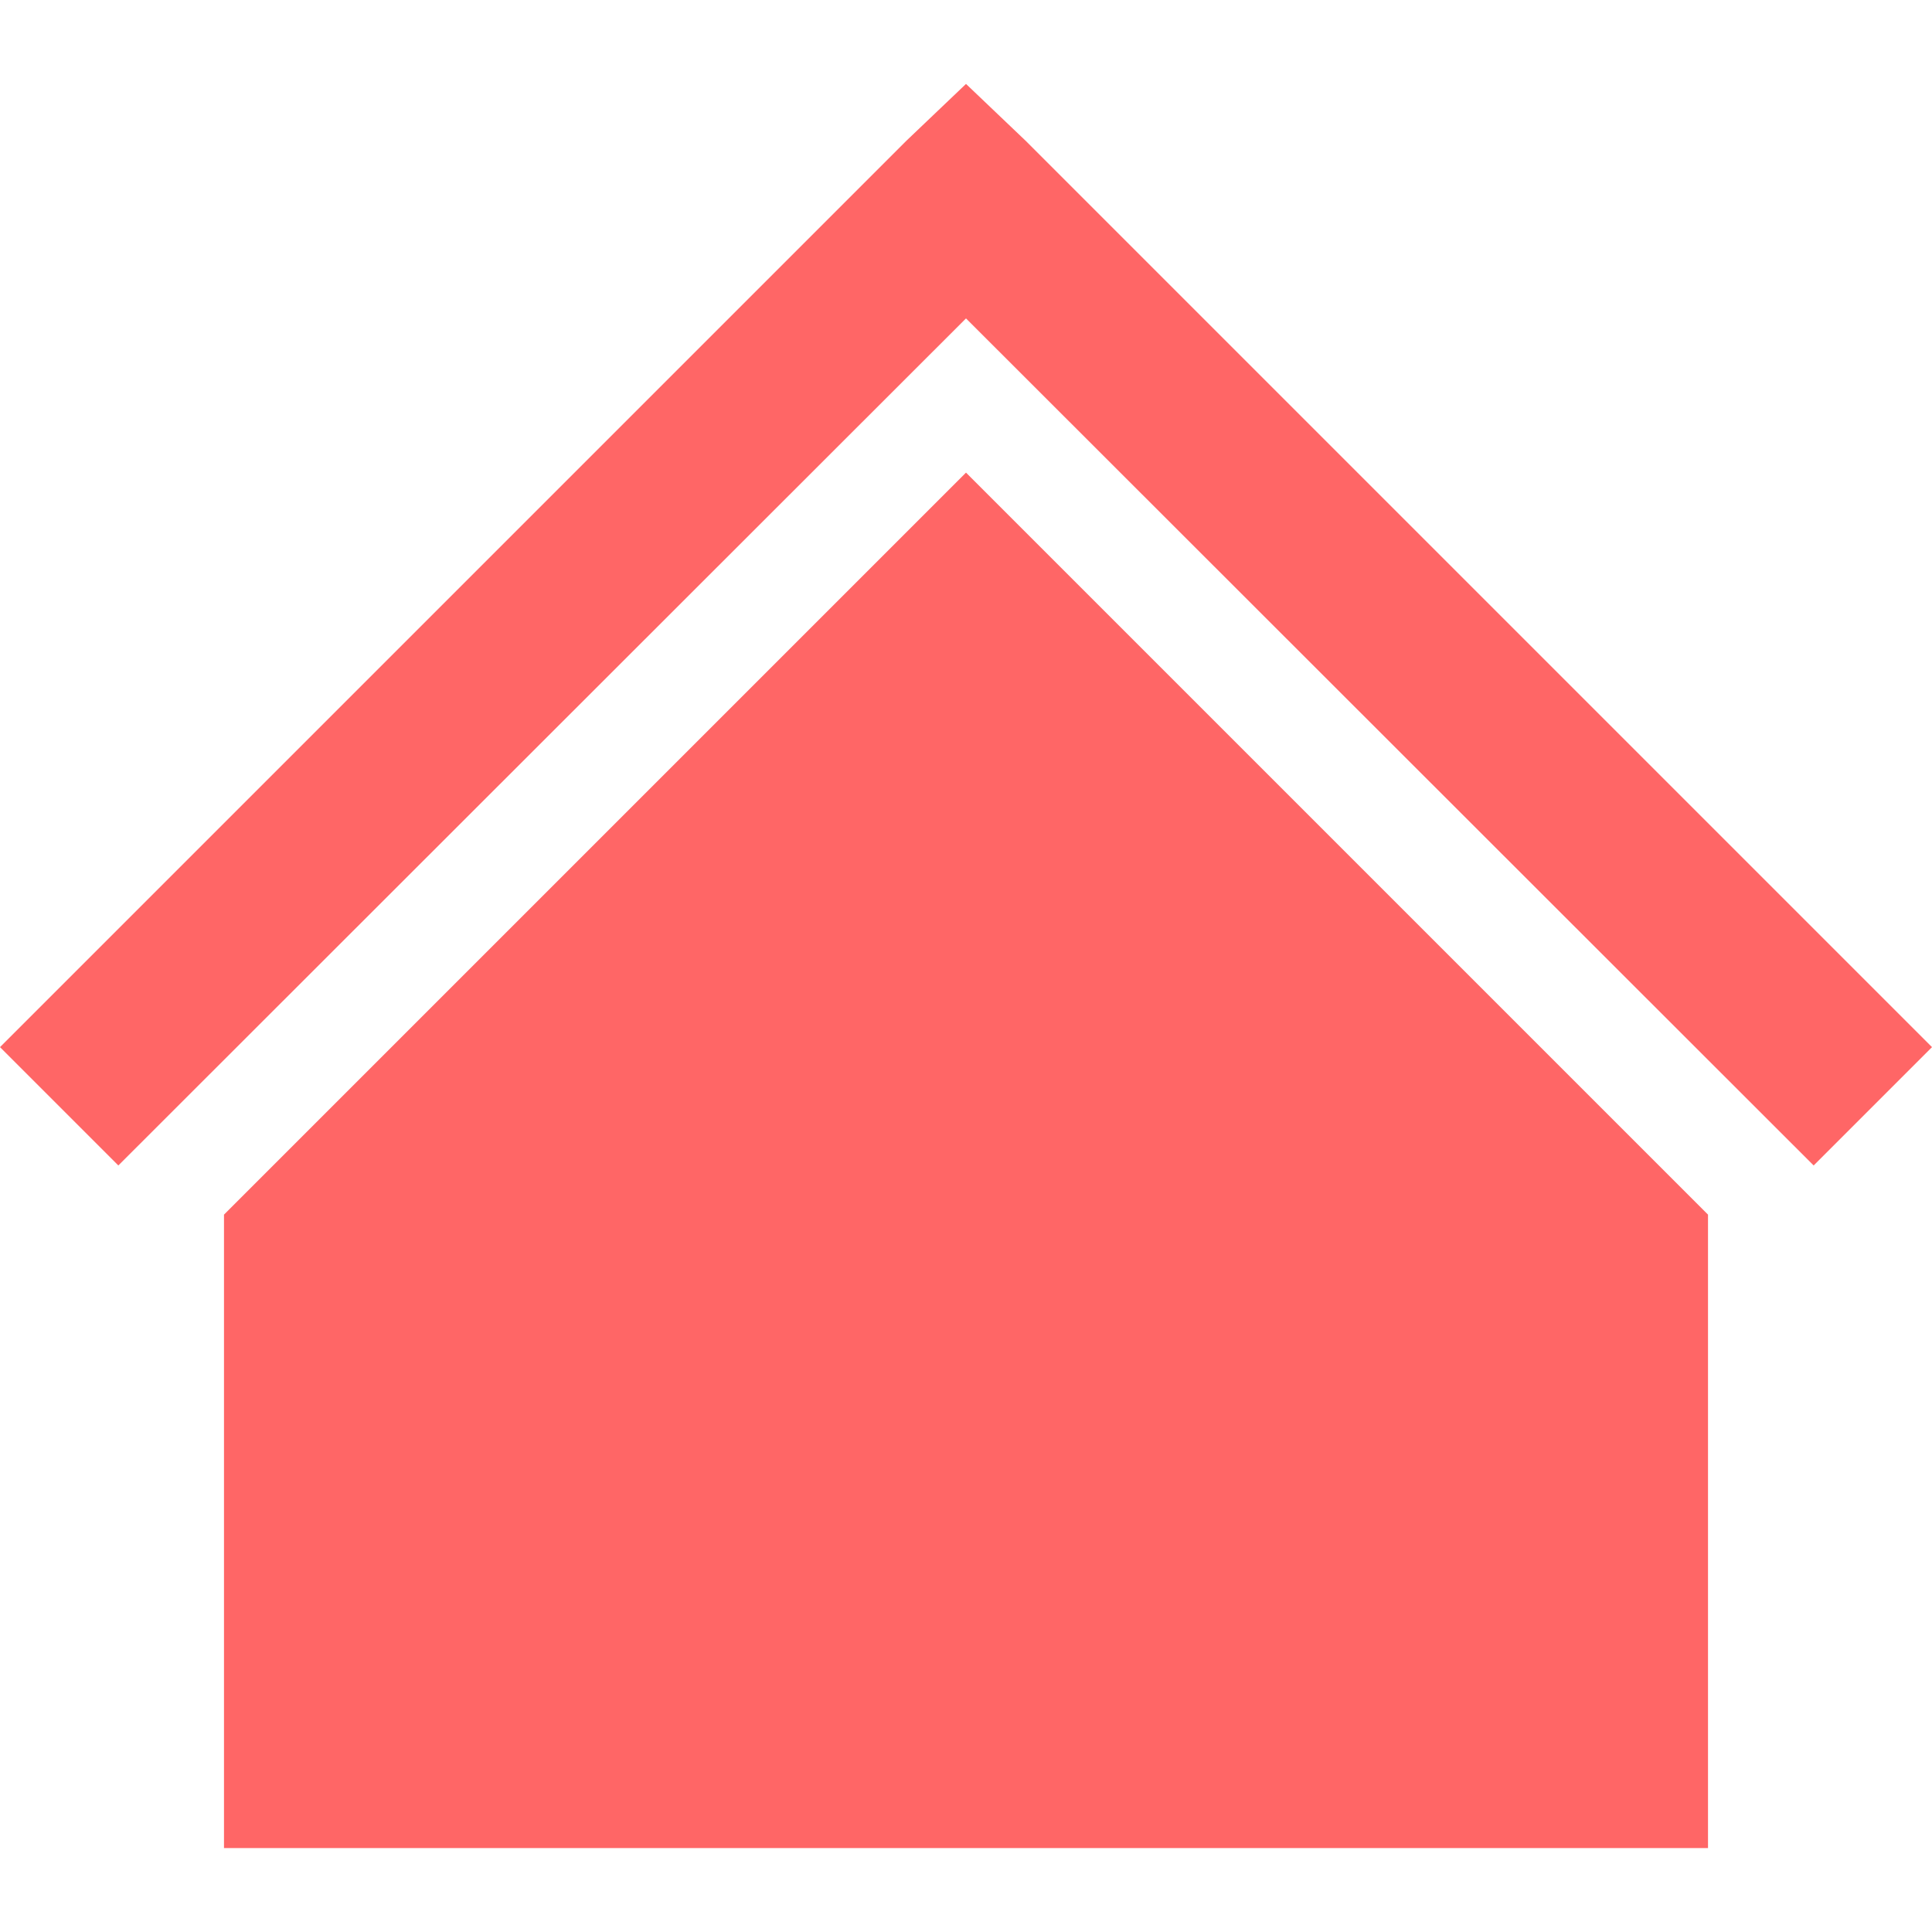 
<svg xmlns="http://www.w3.org/2000/svg" xmlns:xlink="http://www.w3.org/1999/xlink" width="16px" height="16px" viewBox="0 0 16 16" version="1.1">
<g id="surface1">
<path style=" stroke:none;fill-rule:nonzero;fill:#ff6666;fill-opacity:1;" d="M 8 0.695 L 7.508 1.164 L 0 8.672 L 0.98 9.652 L 8 2.637 L 15.02 9.652 L 16 8.672 L 8.492 1.164 Z M 8 3.914 L 1.855 10.059 L 1.855 15.305 L 14.145 15.305 L 14.145 10.059 Z M 8 3.914 "/>
</g>
</svg>
